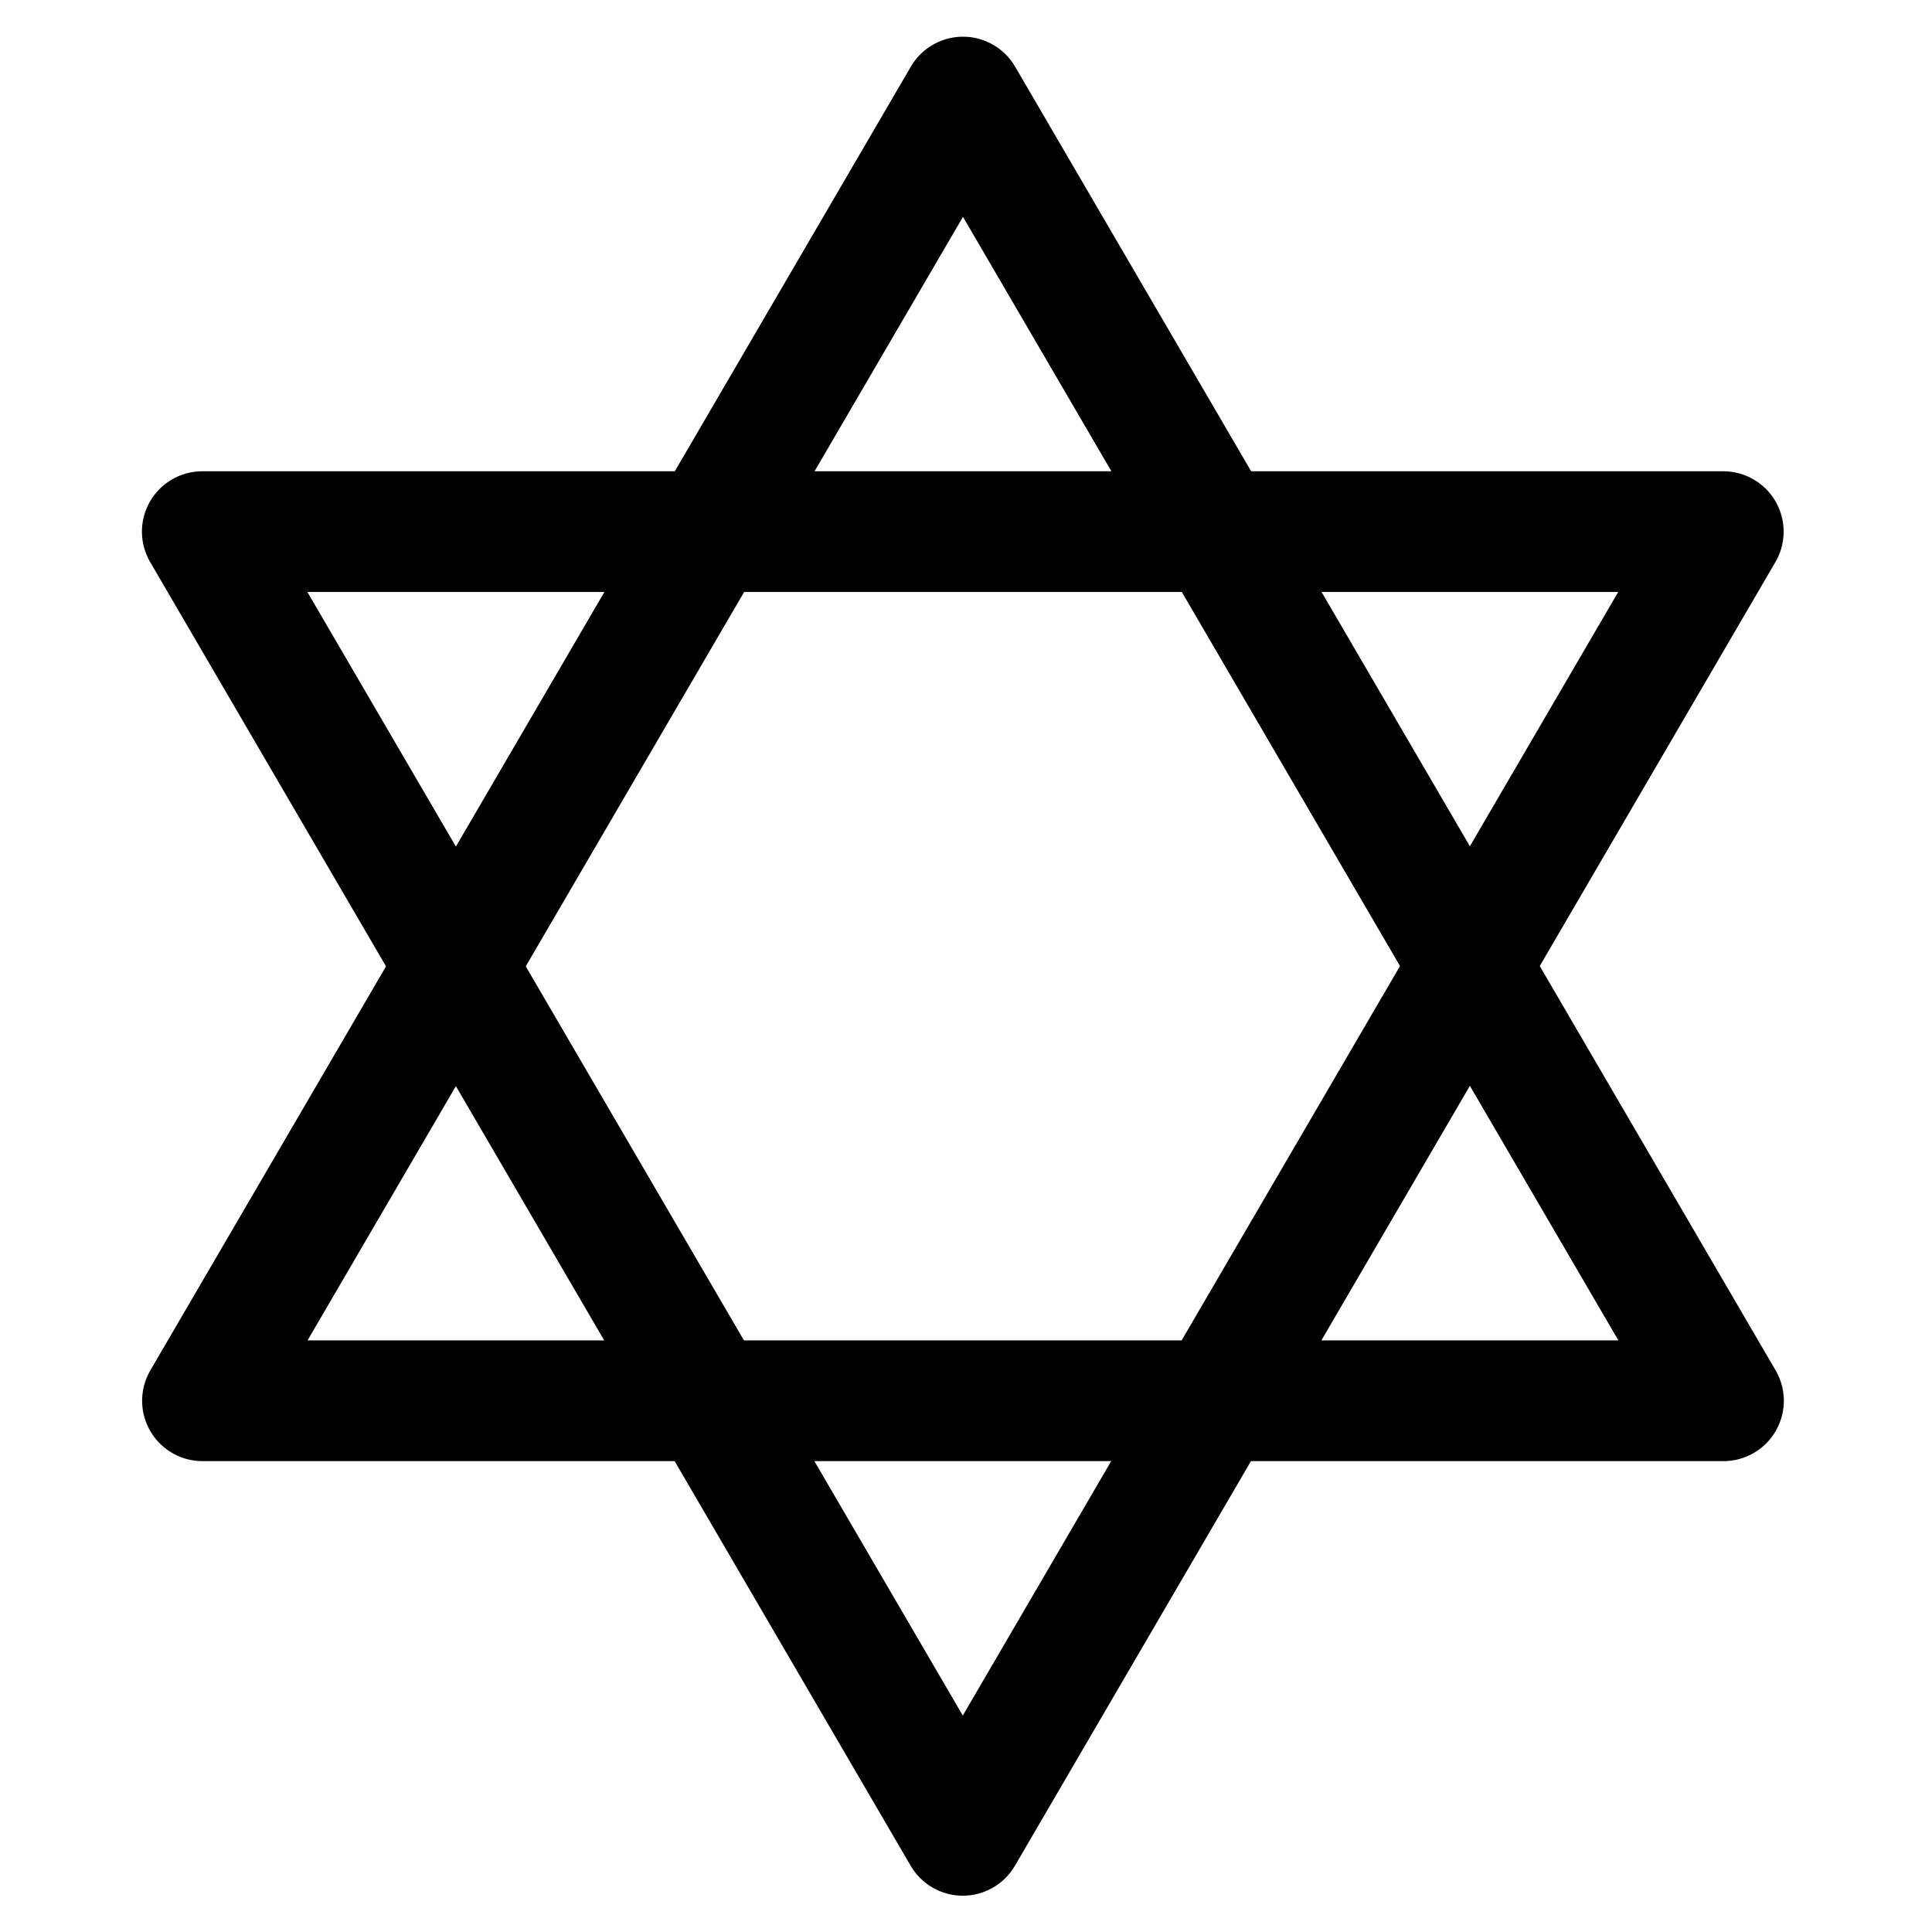 <?xml version="1.0" encoding="utf-8"?>
<!-- Generator: Adobe Illustrator 24.0.1, SVG Export Plug-In . SVG Version: 6.00 Build 0)  -->
<svg version="1.1" id="svg75" xmlns:svg="http://www.w3.org/2000/svg"
	 xmlns="http://www.w3.org/2000/svg" xmlns:xlink="http://www.w3.org/1999/xlink" x="0px" y="0px" viewBox="0 0 682.7 682.7"
	 style="enable-background:new 0 0 682.7 682.7;" xml:space="preserve">
<style type="text/css">
	.st0{clip-path:url(#SVGID_2_);}
	.st1{fill:none;stroke:#000000;stroke-width:32;stroke-linejoin:round;stroke-miterlimit:13.333;}
</style>
<g id="g81" transform="matrix(1.333,0,0,-1.333,0,682.667)">
	<g id="g83">
		<g>
			<defs>
				<rect id="SVGID_1_" x="-71.1" y="-70.3" width="652.7" height="652.7"/>
			</defs>
			<clipPath id="SVGID_2_">
				<use xlink:href="#SVGID_1_"  style="overflow:visible;"/>
			</clipPath>
			<g id="g85" class="st0">
				<g id="g91" transform="translate(466.875,135.5)">
					<path id="path93" class="st1" d="M-10,5.3h-403.2l201.6,345.6L-10,5.3z"/>
				</g>
				<g id="g95" transform="translate(45.125,376.5)">
					<path id="path97" class="st1" d="M8.5-5.3h403.2L210.1-350.9L8.5-5.3z"/>
				</g>
			</g>
		</g>
	</g>
</g>
</svg>
